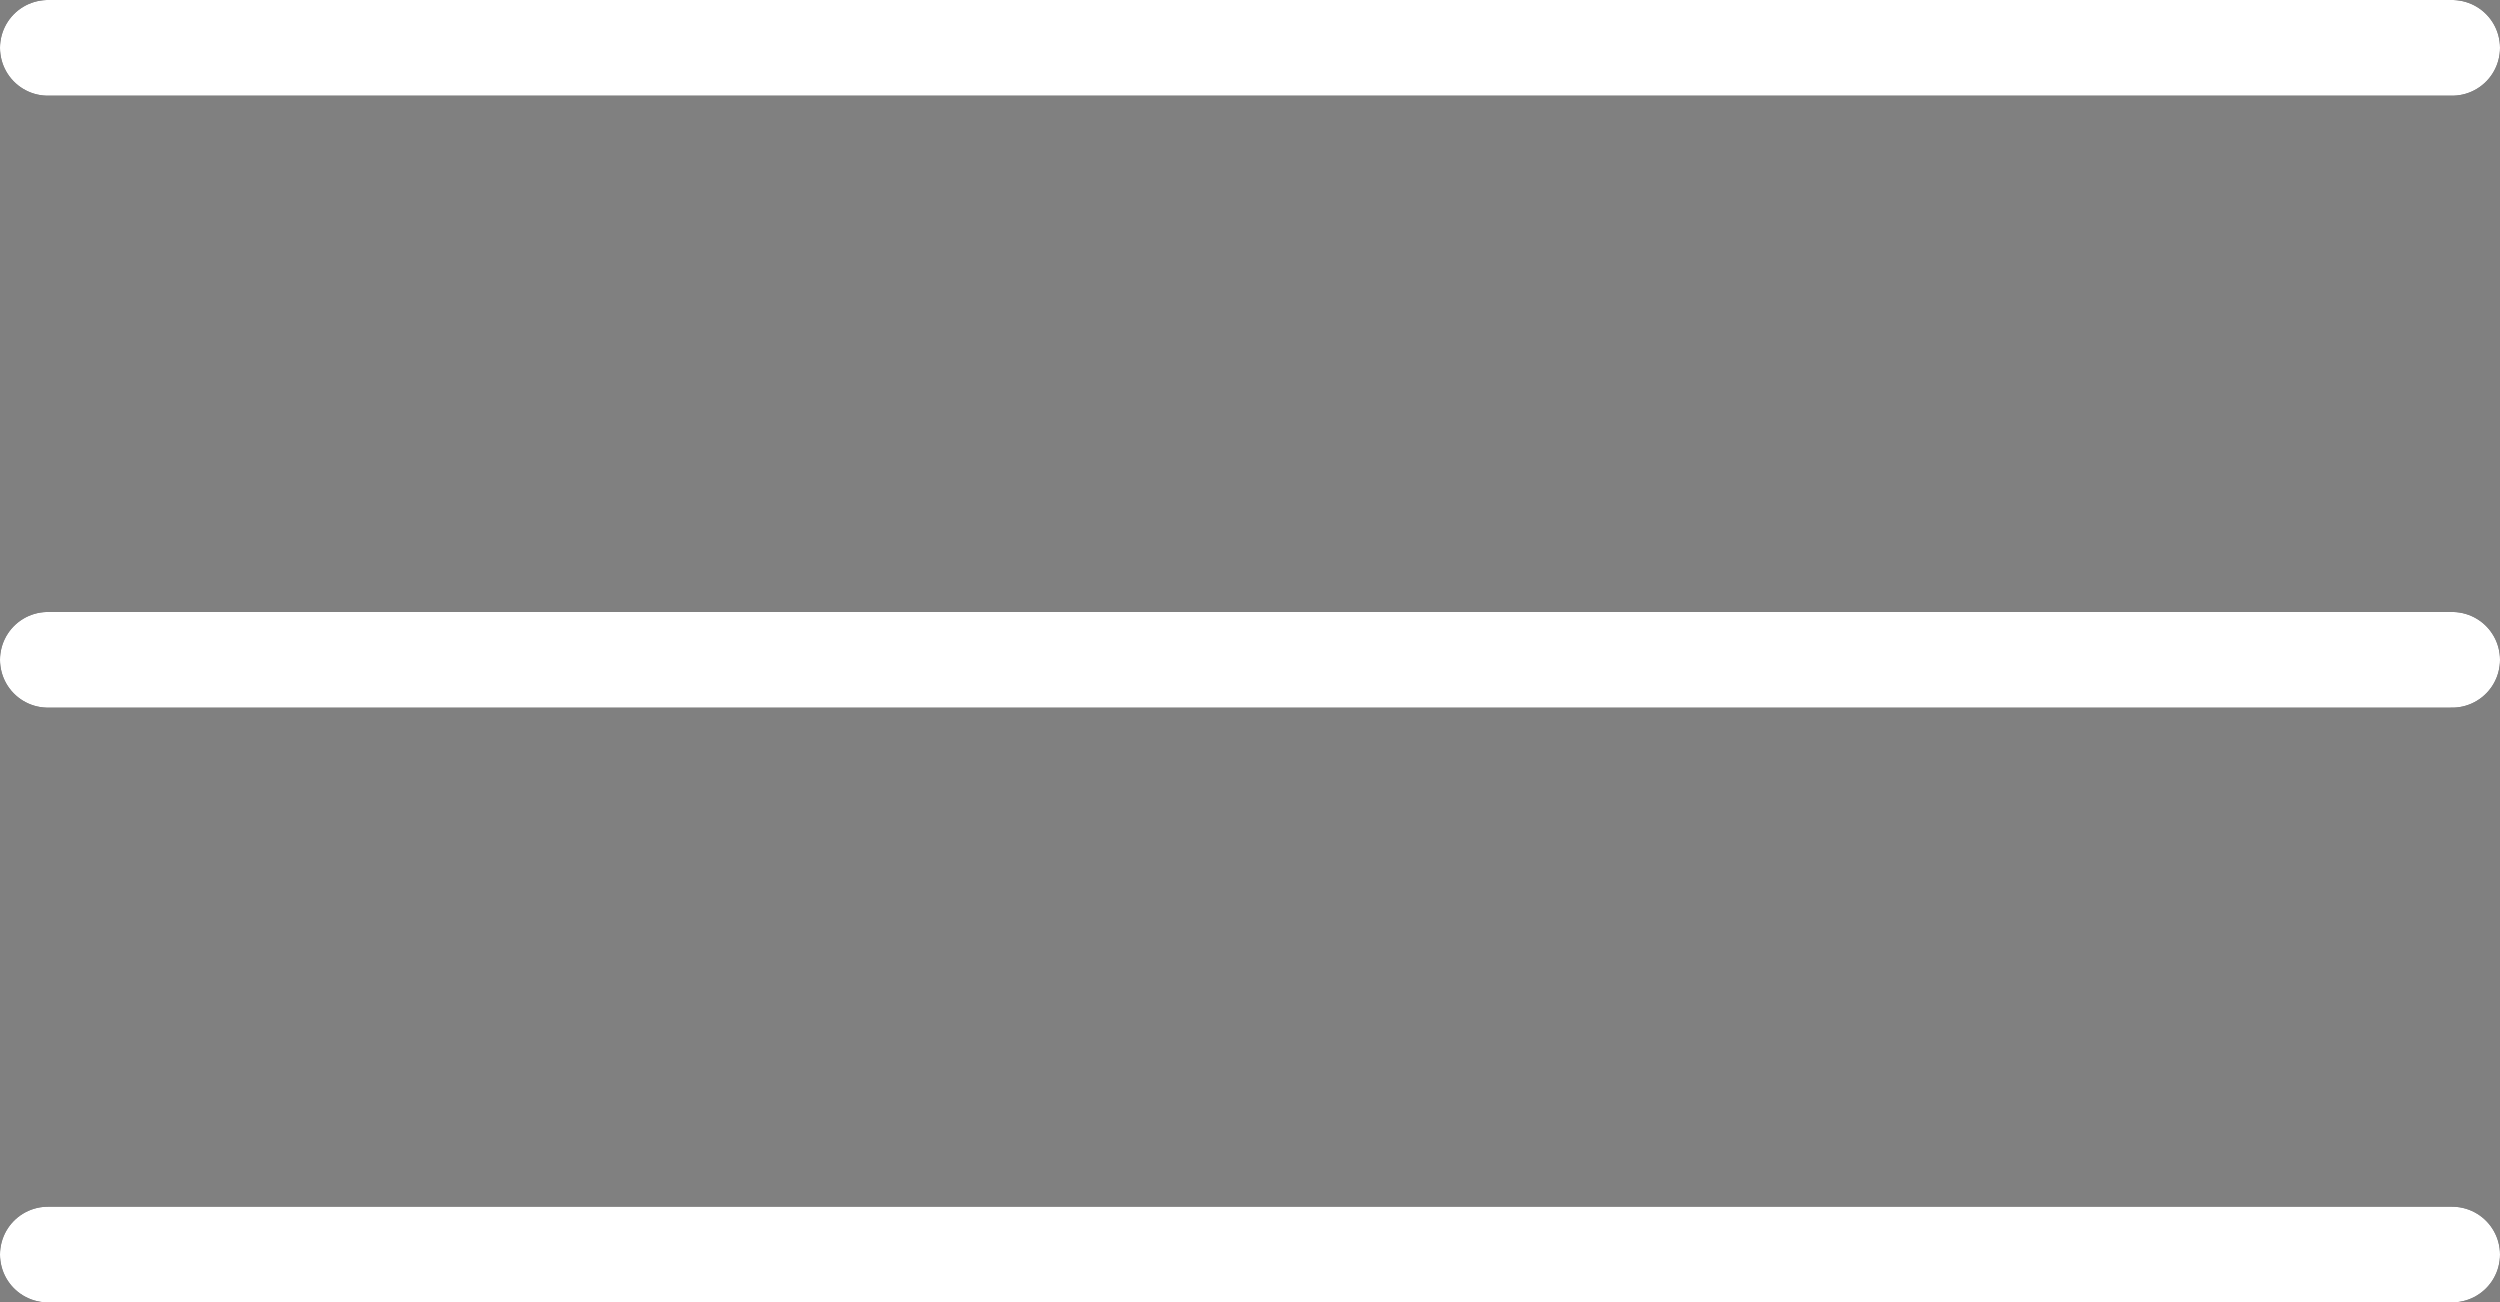 <svg xmlns="http://www.w3.org/2000/svg" viewBox="0 0 52.25 27.22"><rect x="0" y="0" width="52.25" height="27.22" fill="#808080" stroke="none"/><defs><style>.cls-1,.cls-2{fill:none;stroke-linecap:round;stroke-miterlimit:10;stroke-width:2px;}.cls-1{stroke:#010103;}.cls-2{stroke:#fff;}</style></defs><title>Asset 5</title><g id="Layer_2" data-name="Layer 2"><g id="Layer_1-2" data-name="Layer 1"><line class="cls-1" x1="1" y1="1" x2="51.25" y2="1"/><line class="cls-1" x1="1" y1="13.79" x2="51.25" y2="13.79"/><line class="cls-1" x1="1" y1="26.22" x2="51.25" y2="26.22"/><line class="cls-2" x1="1" y1="1" x2="51.25" y2="1"/><line class="cls-2" x1="1" y1="13.79" x2="51.25" y2="13.79"/><line class="cls-2" x1="1" y1="26.22" x2="51.25" y2="26.22"/></g></g></svg>